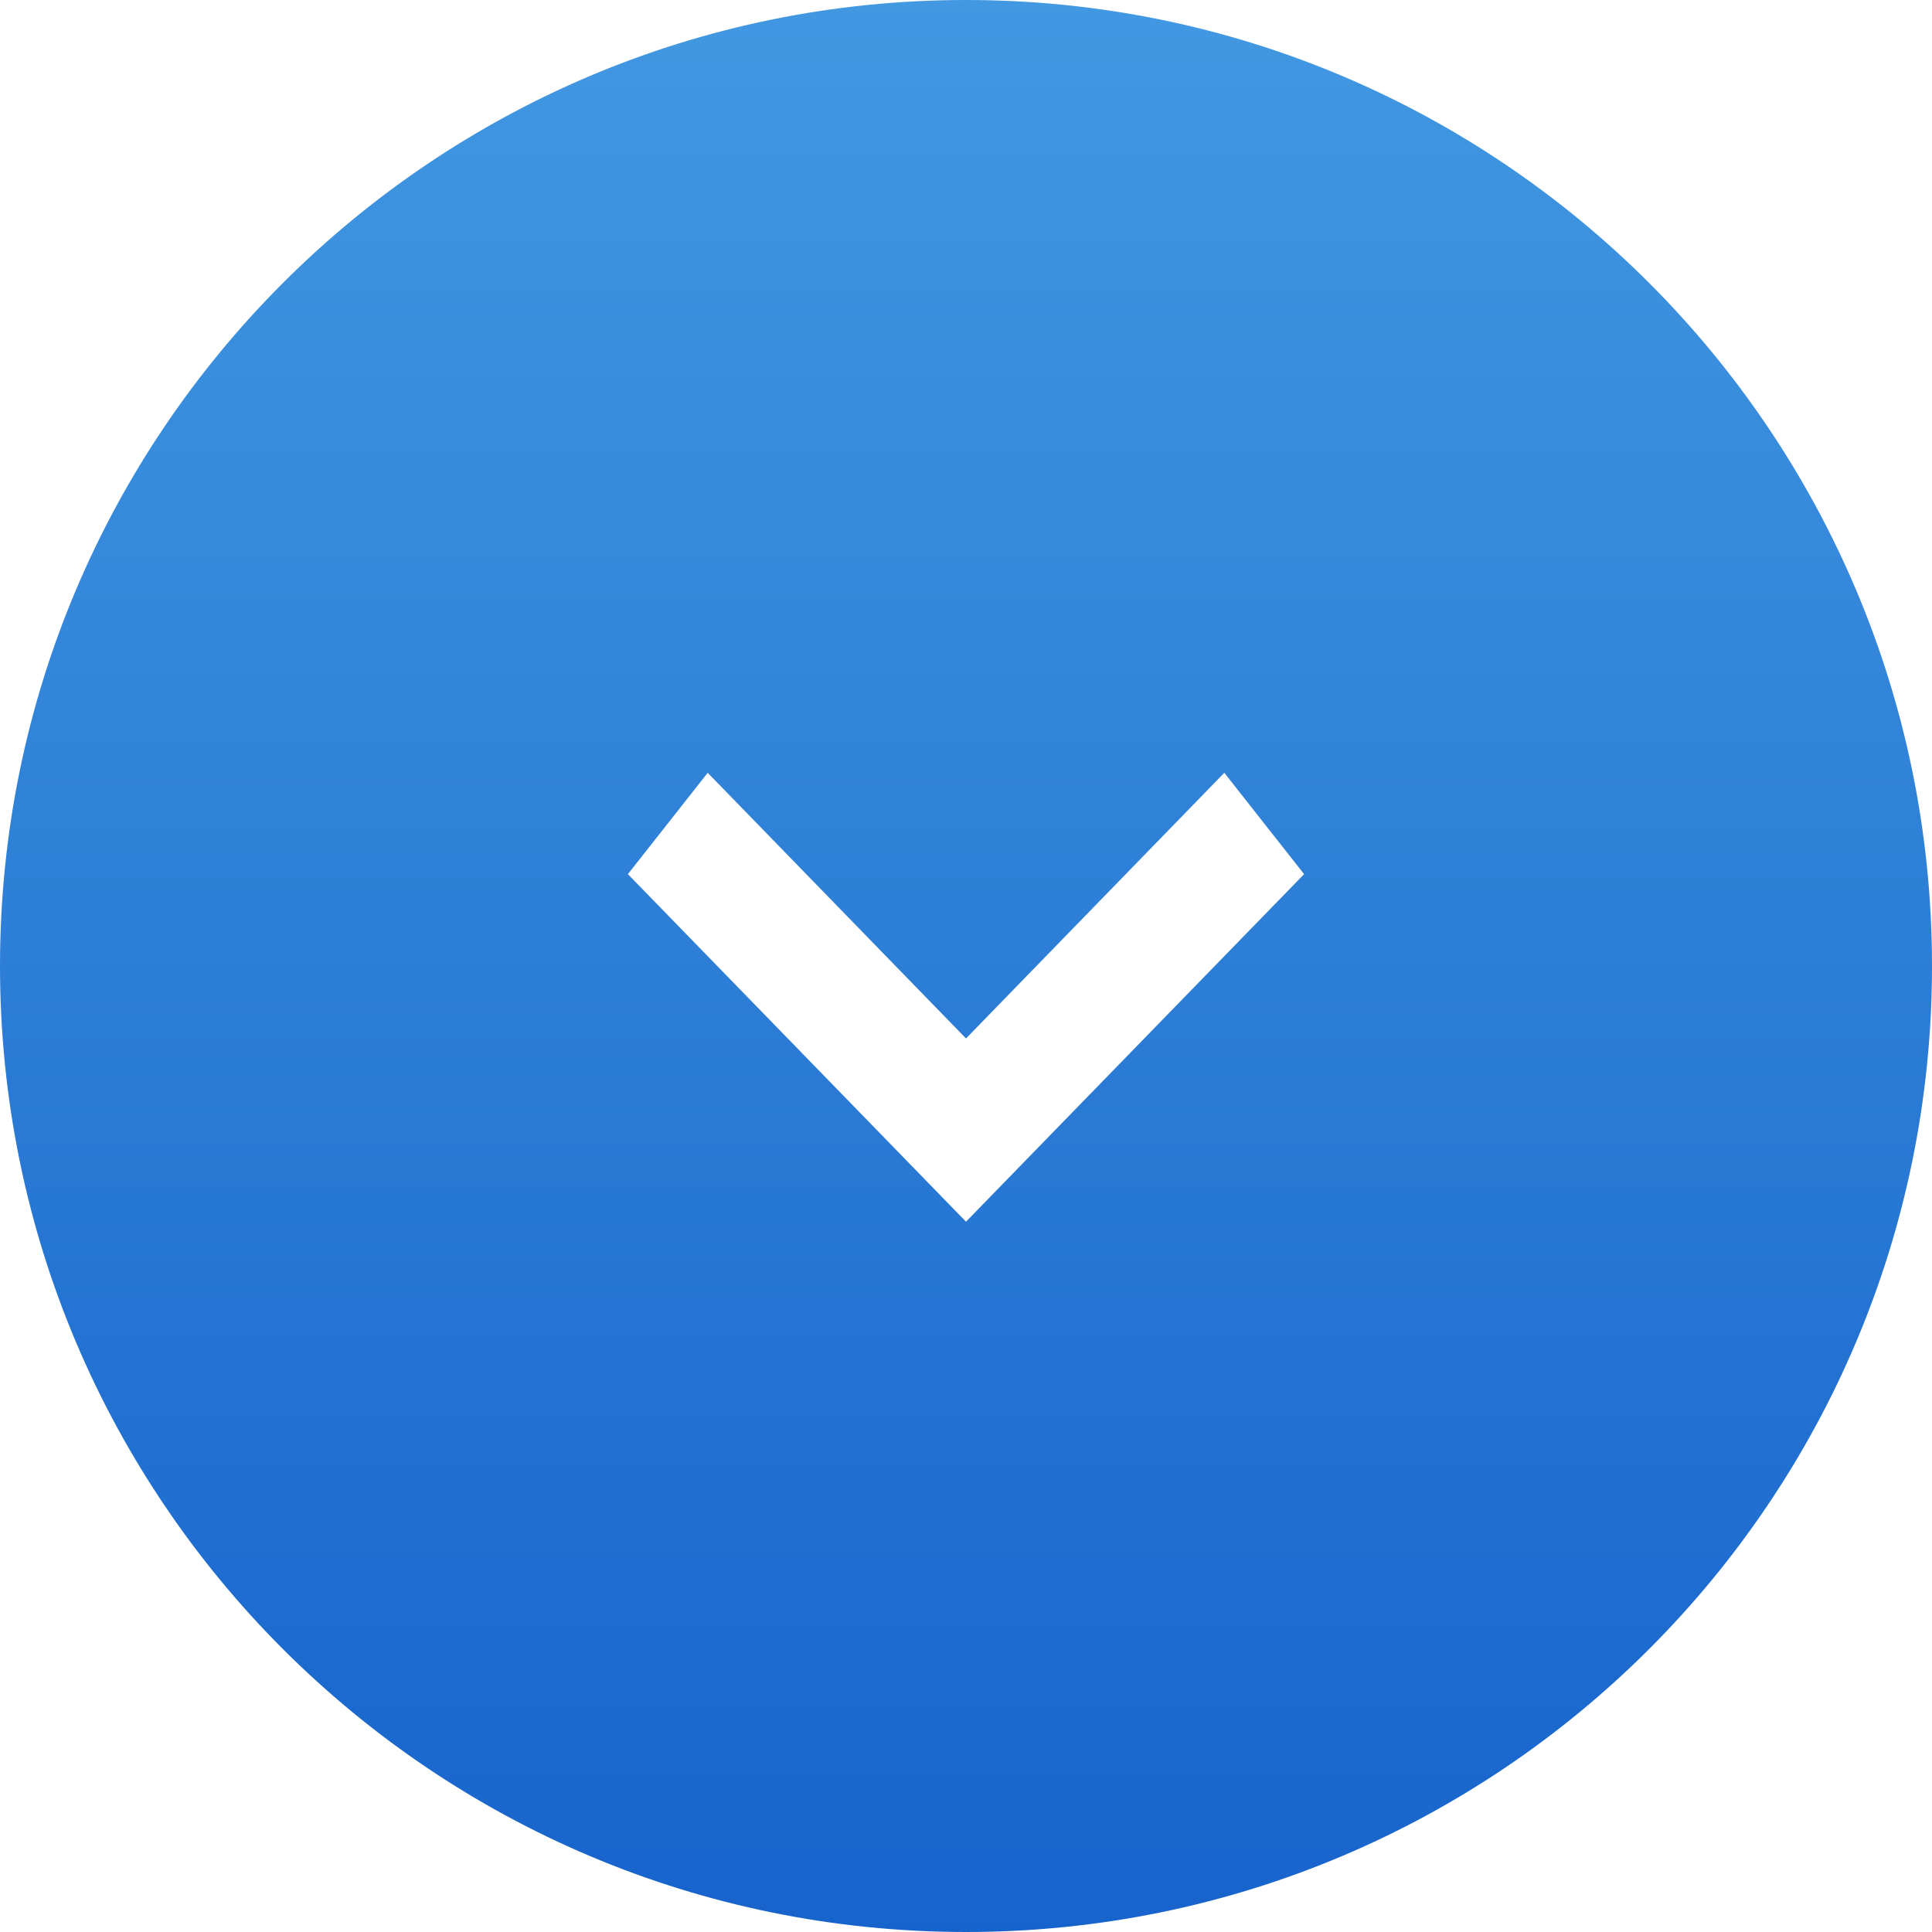 <svg width="20" height="20" viewBox="0 0 20 20" xmlns="http://www.w3.org/2000/svg"><title>Combined Shape</title><defs><linearGradient x1="50%" y1="0%" x2="50%" y2="100%" id="a"><stop stop-color="#4298E1" offset="0%"/><stop stop-color="#1763CC" offset="100%"/></linearGradient></defs><path d="M10 3C4.478 3 0 7.477 0 13s4.477 10 10 10c5.524 0 10-4.477 10-10S15.524 3 10 3zm2.674 8L10 13.75 7.326 11 6.5 12.049l3.5 3.598 3.5-3.598L12.674 11z" transform="translate(0 -3)" fill="url(#a)" fill-rule="evenodd"/></svg>